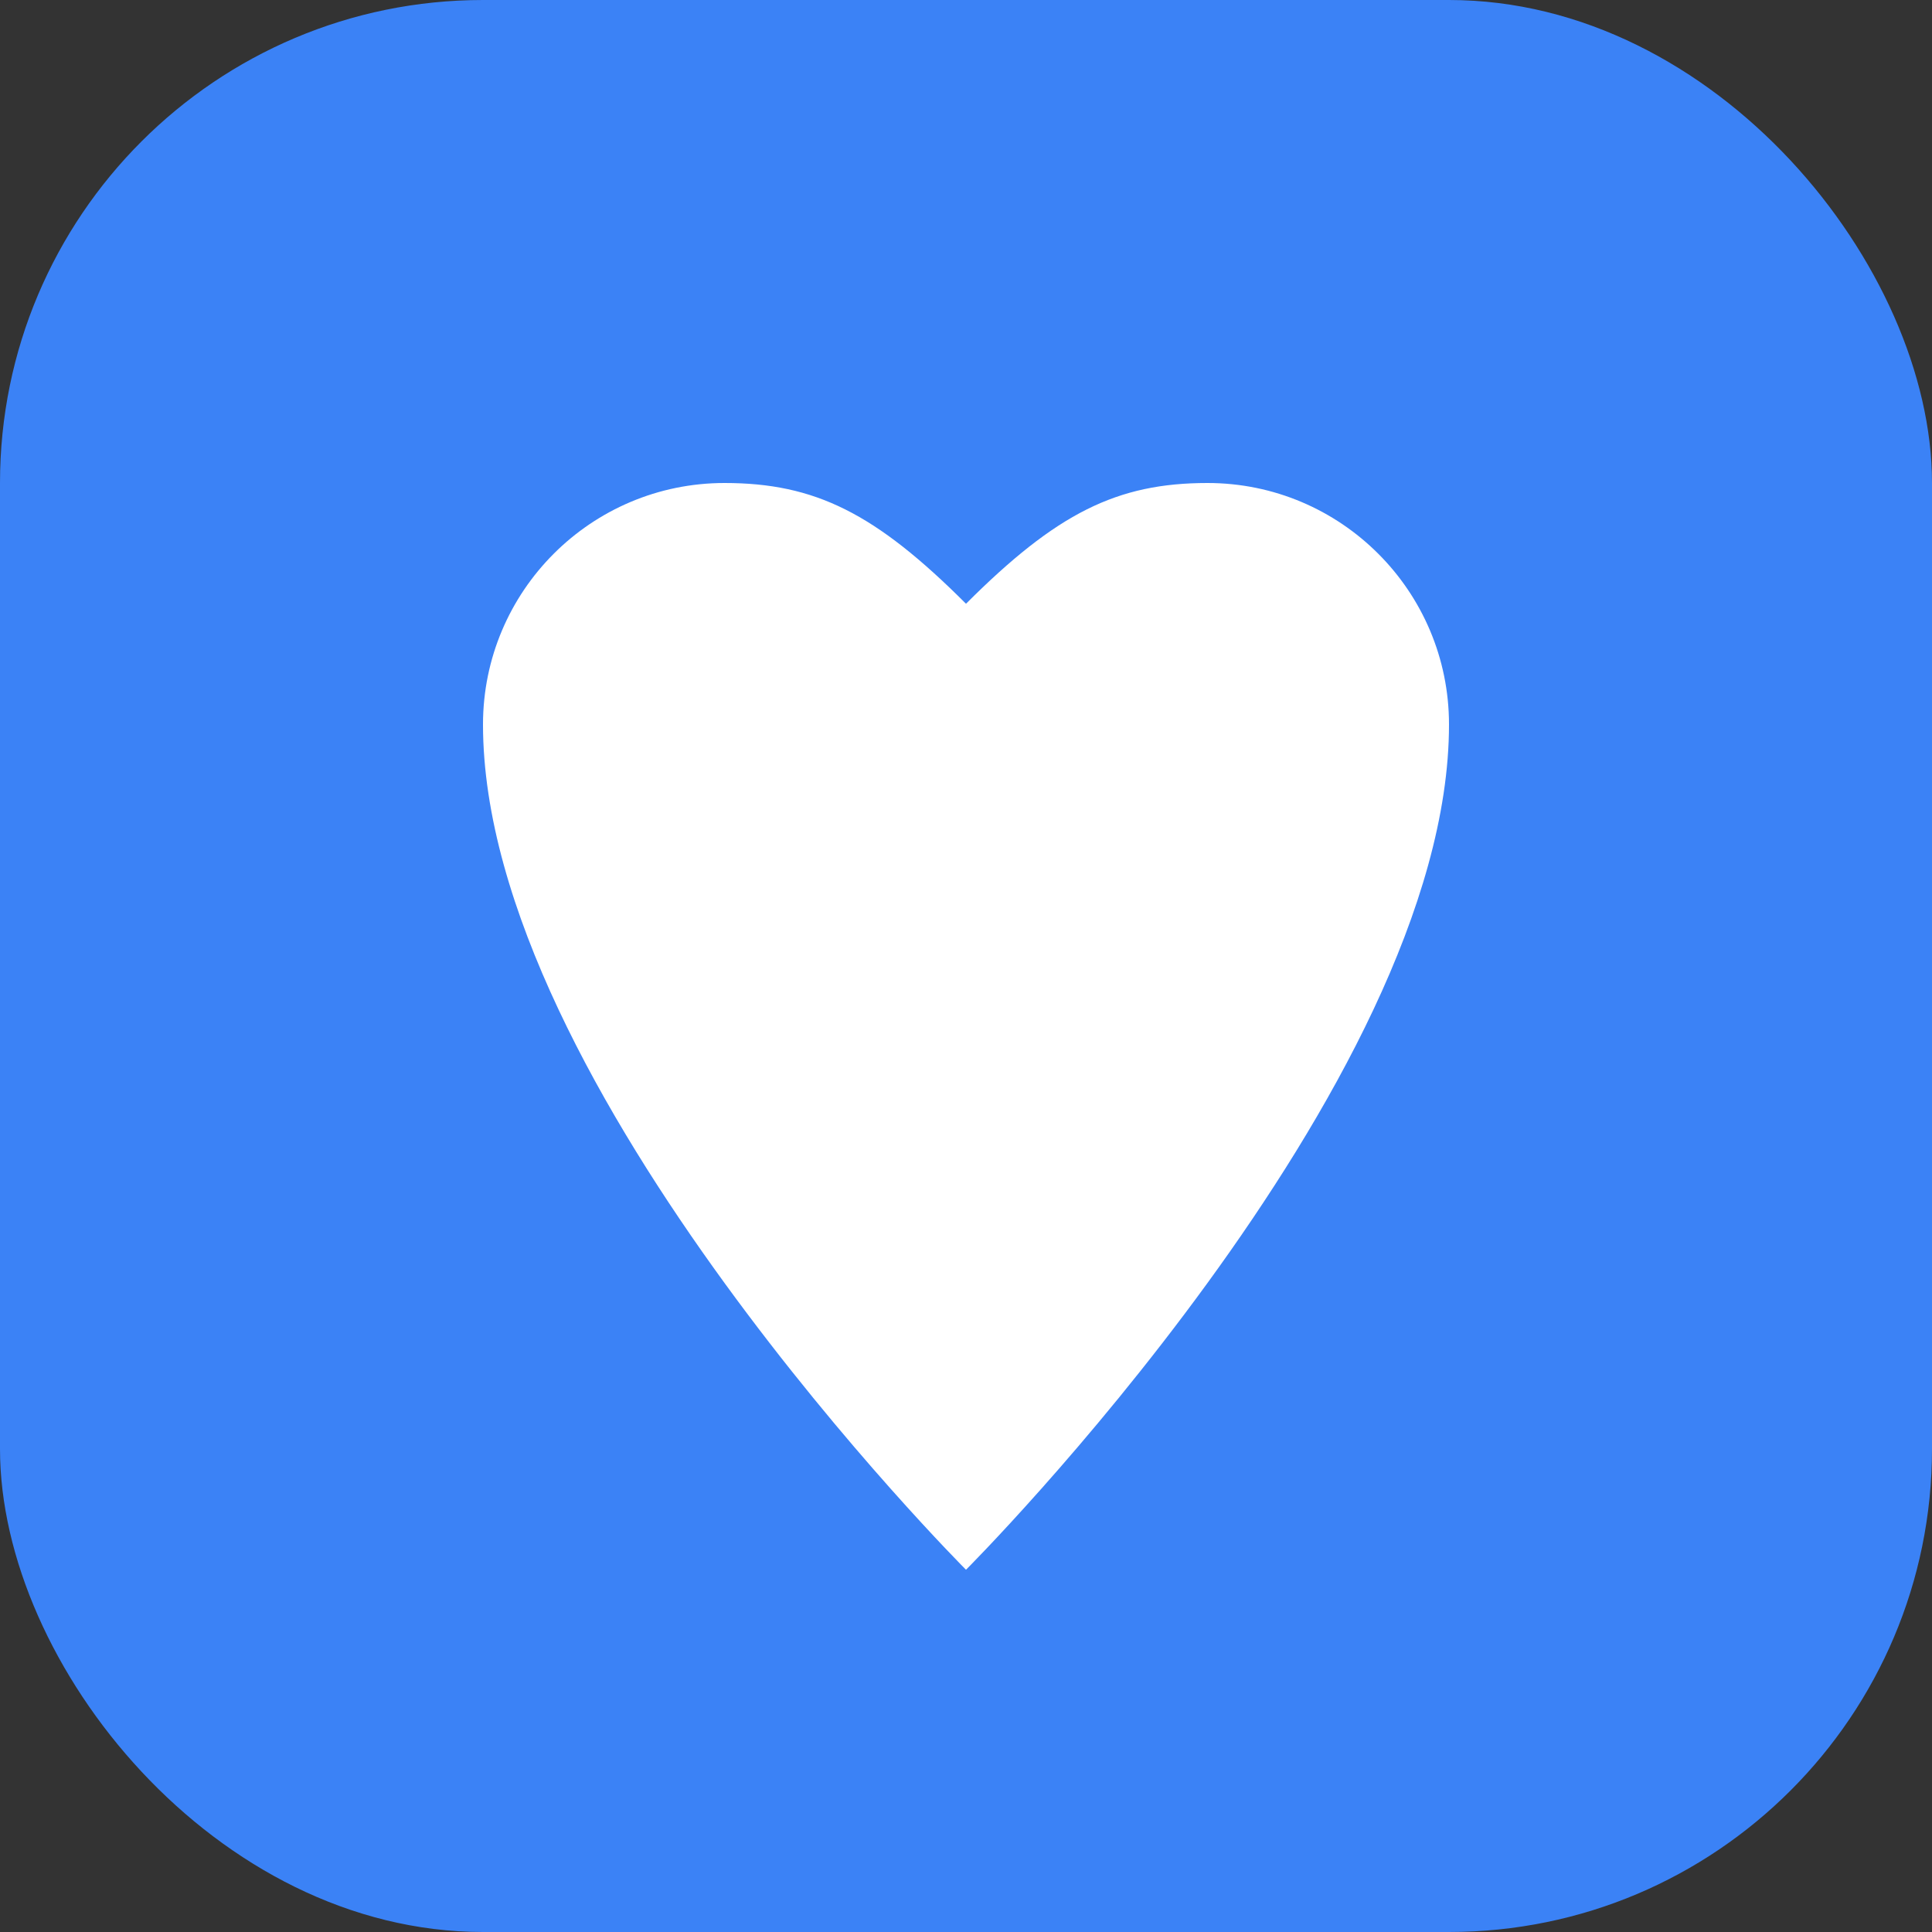 <svg width="32" height="32" viewBox="0 0 32 32" fill="none" xmlns="http://www.w3.org/2000/svg">
  <rect x="0" y="0" width="32" height="32" fill="#333333" stroke="none"/>
  <rect width="32" height="32" rx="8" fill="#3B82F6"/>
  <path d="M16 26C16 26 8 18 8 12C8 9.791 9.791 8 12 8C13.5 8 14.5 8.5 16 10C17.5 8.5 18.5 8 20 8C22.209 8 24 9.791 24 12C24 18 16 26 16 26Z" fill="white"/>
</svg>
